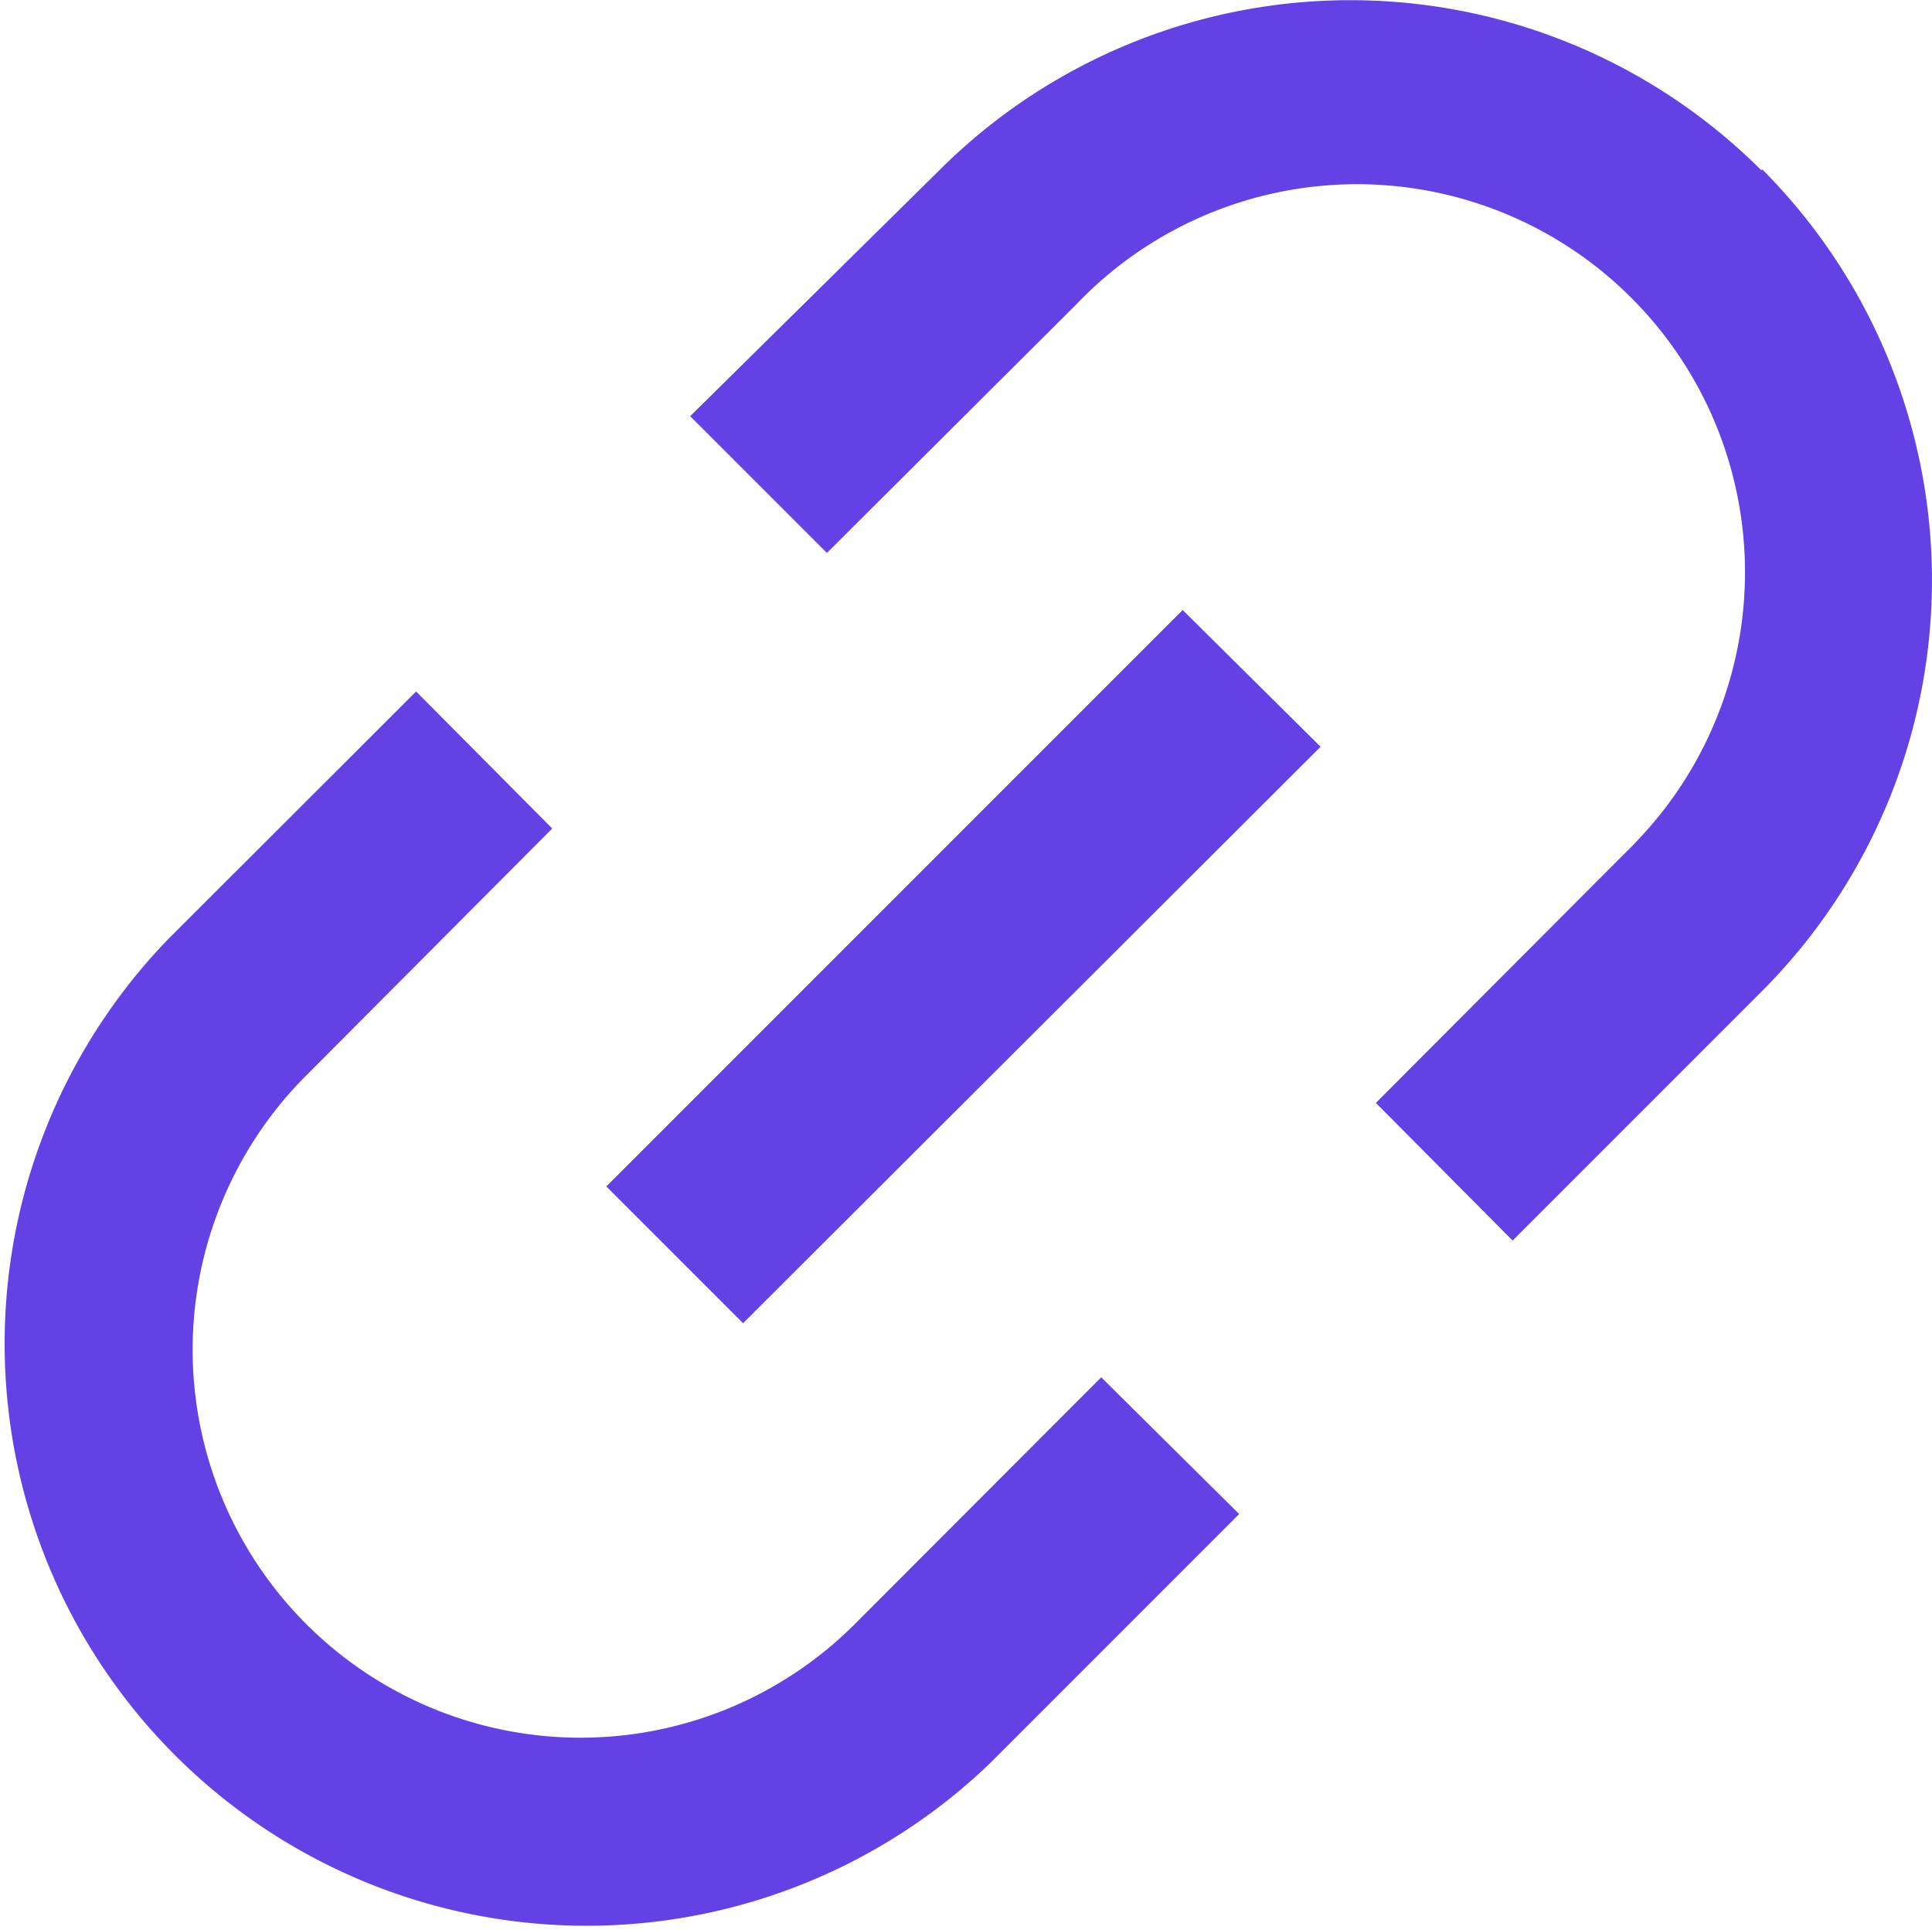 <svg xmlns="http://www.w3.org/2000/svg" viewBox="0 0 65 64.93"><defs><style>.cls-1{fill:#6441e5;}</style></defs><g id="Layer_2" data-name="Layer 2"><g id="Layer_1-2" data-name="Layer 1"><g id="Layer_2-2" data-name="Layer 2"><g id="Network_Web" data-name="Network Web"><path id="link_round" data-name="link round" class="cls-1" d="M39.79,20.52l4.64,4.6L25,44.51l-4.6-4.6ZM28.7,54.69A13.05,13.05,0,0,1,10.23,36.25l8.35-8.38L14,23.26,5.63,31.62A19.58,19.58,0,0,0,33.3,59.32l8.39-8.39-4.64-4.6ZM59.27,5.74a19.57,19.57,0,0,0-27.68,0h0L23.22,14l4.6,4.6,8.38-8.35a13.05,13.05,0,1,1,18.91,18c-.15.17-.31.32-.47.48L46.29,37.1l4.6,4.63,8.38-8.38a19.57,19.57,0,0,0,0-27.67Z"/></g></g></g></g></svg>